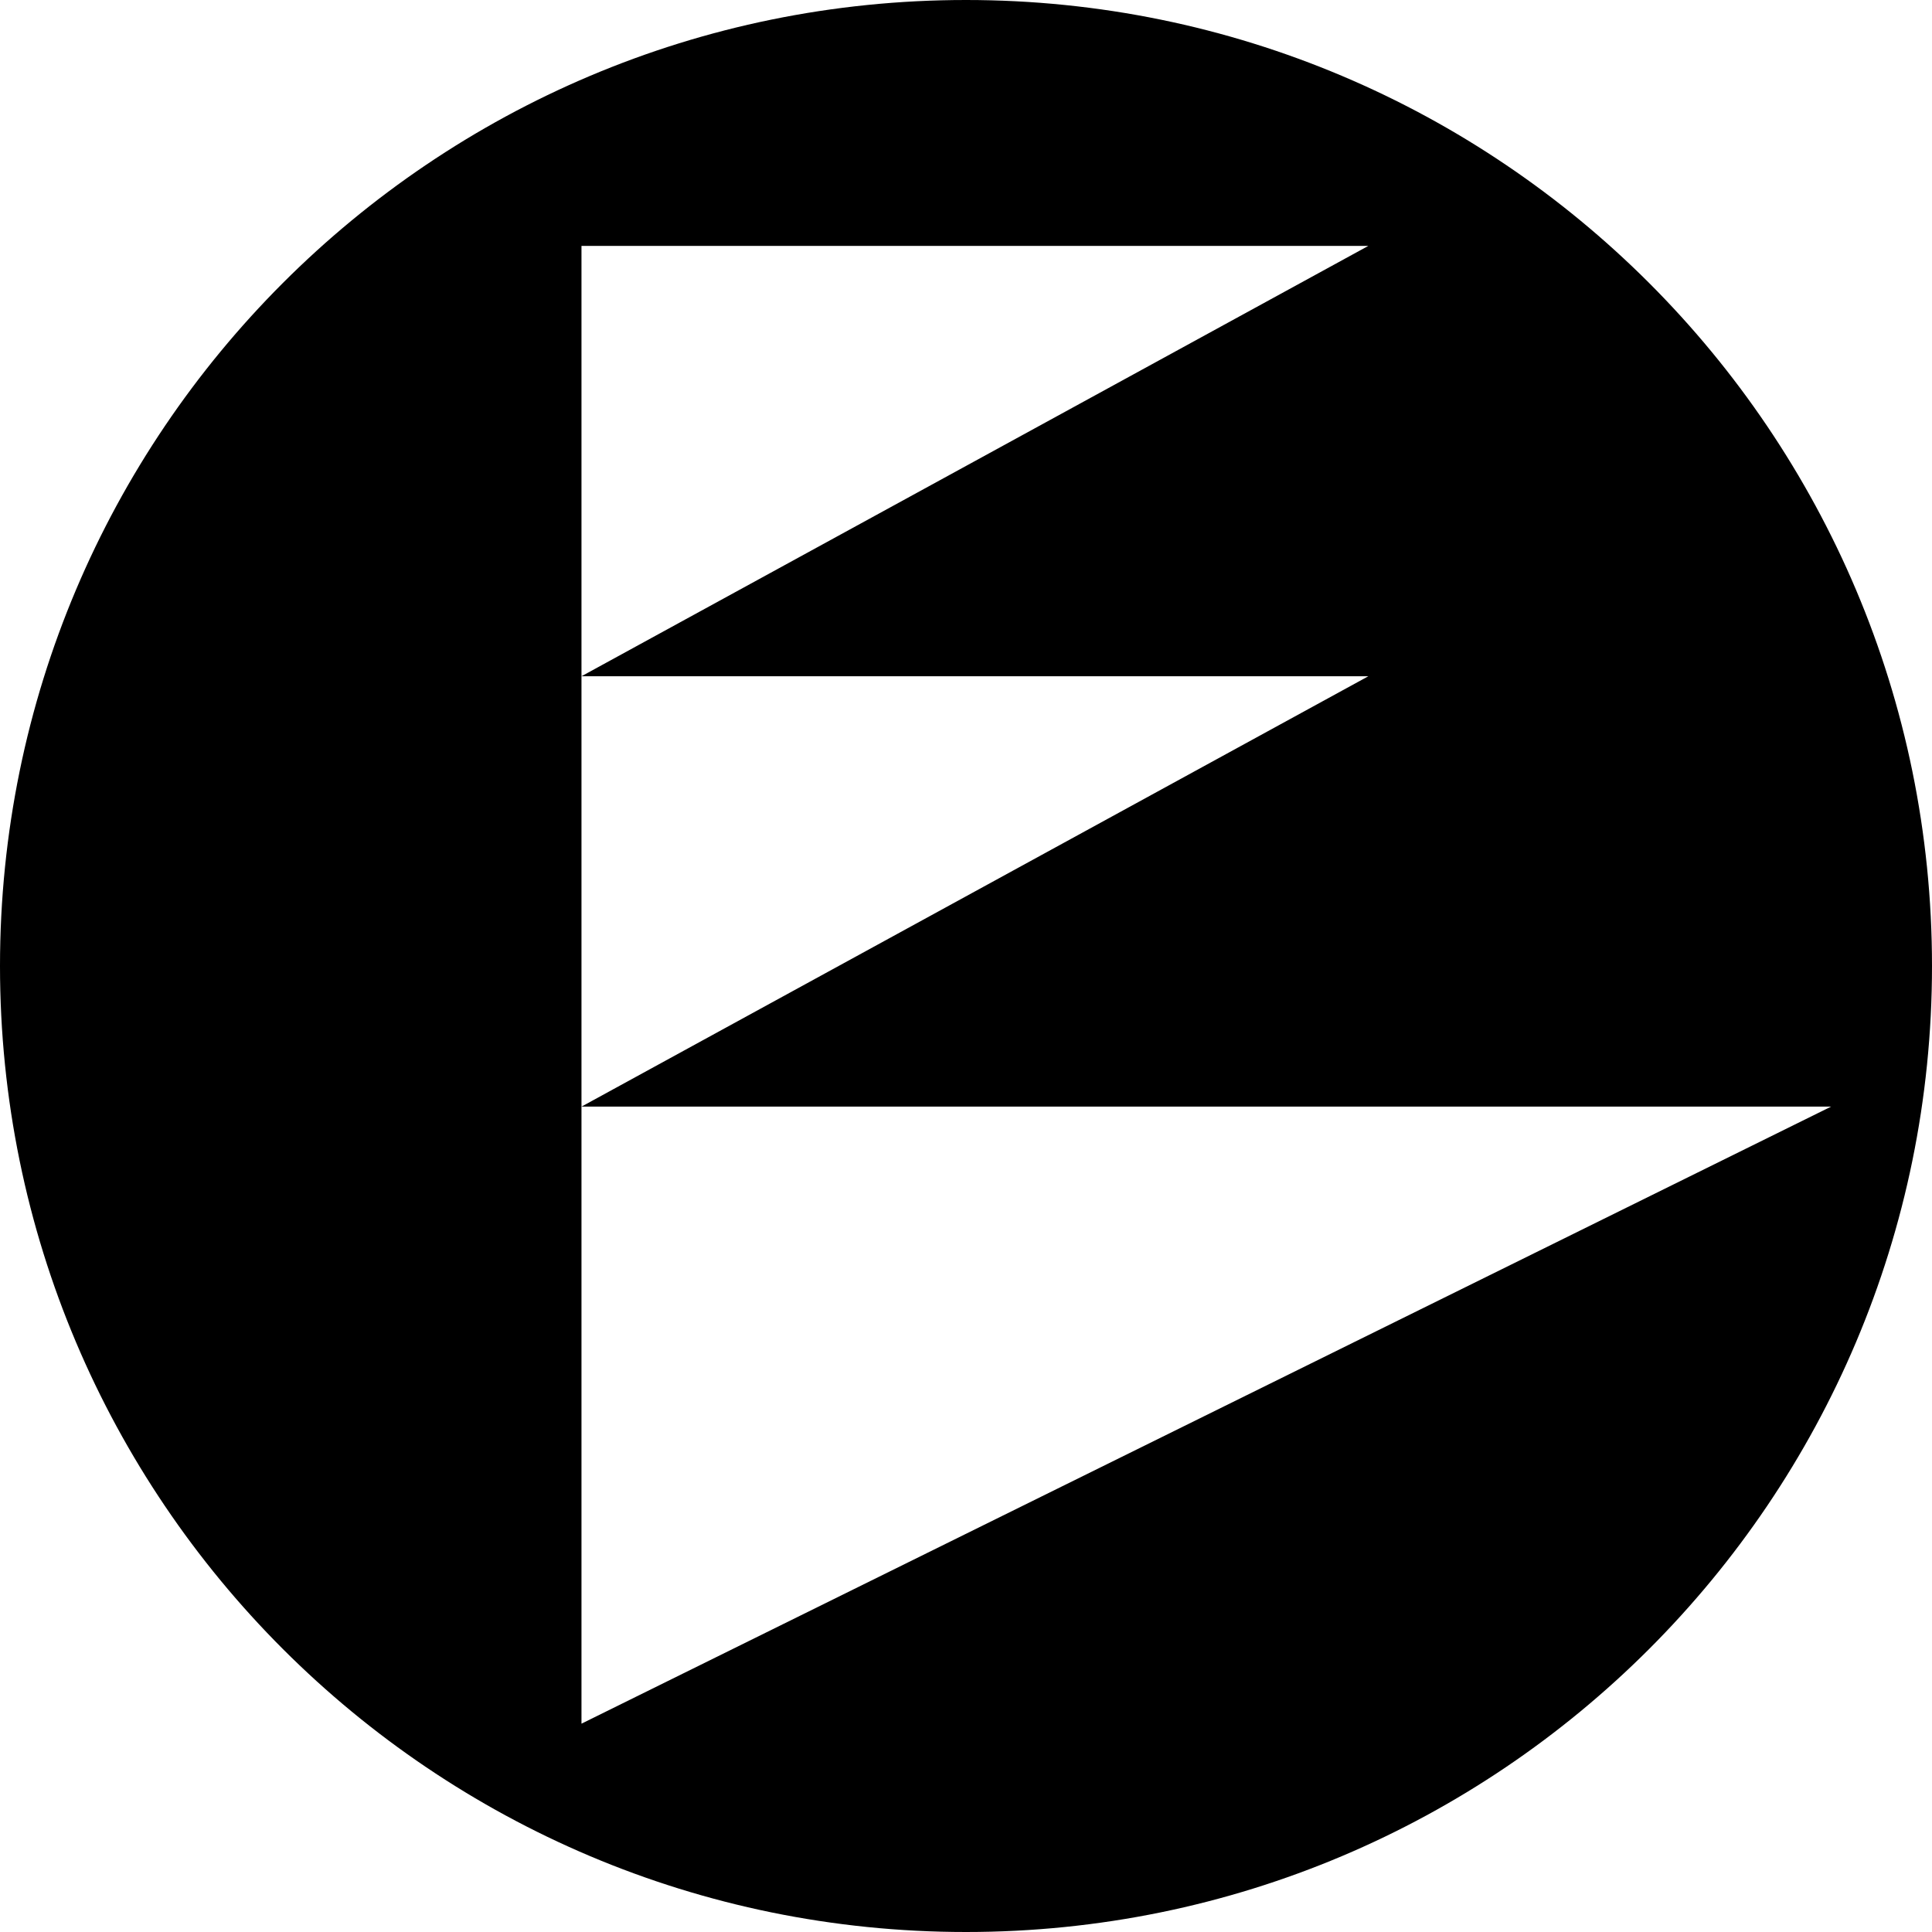 <svg data-name="Layer 1" xmlns="http://www.w3.org/2000/svg" viewBox="0 0 597 597"><path d="M298.5 0C133.64 0 0 133.64 0 298.5S133.64 597 298.5 597 597 463.36 597 298.5 463.36 0 298.5 0ZM179.68 532.61V75.98h243.15L179.69 208.96h243.15L179.69 341.95h386.13L179.69 532.62Z"></path></svg>